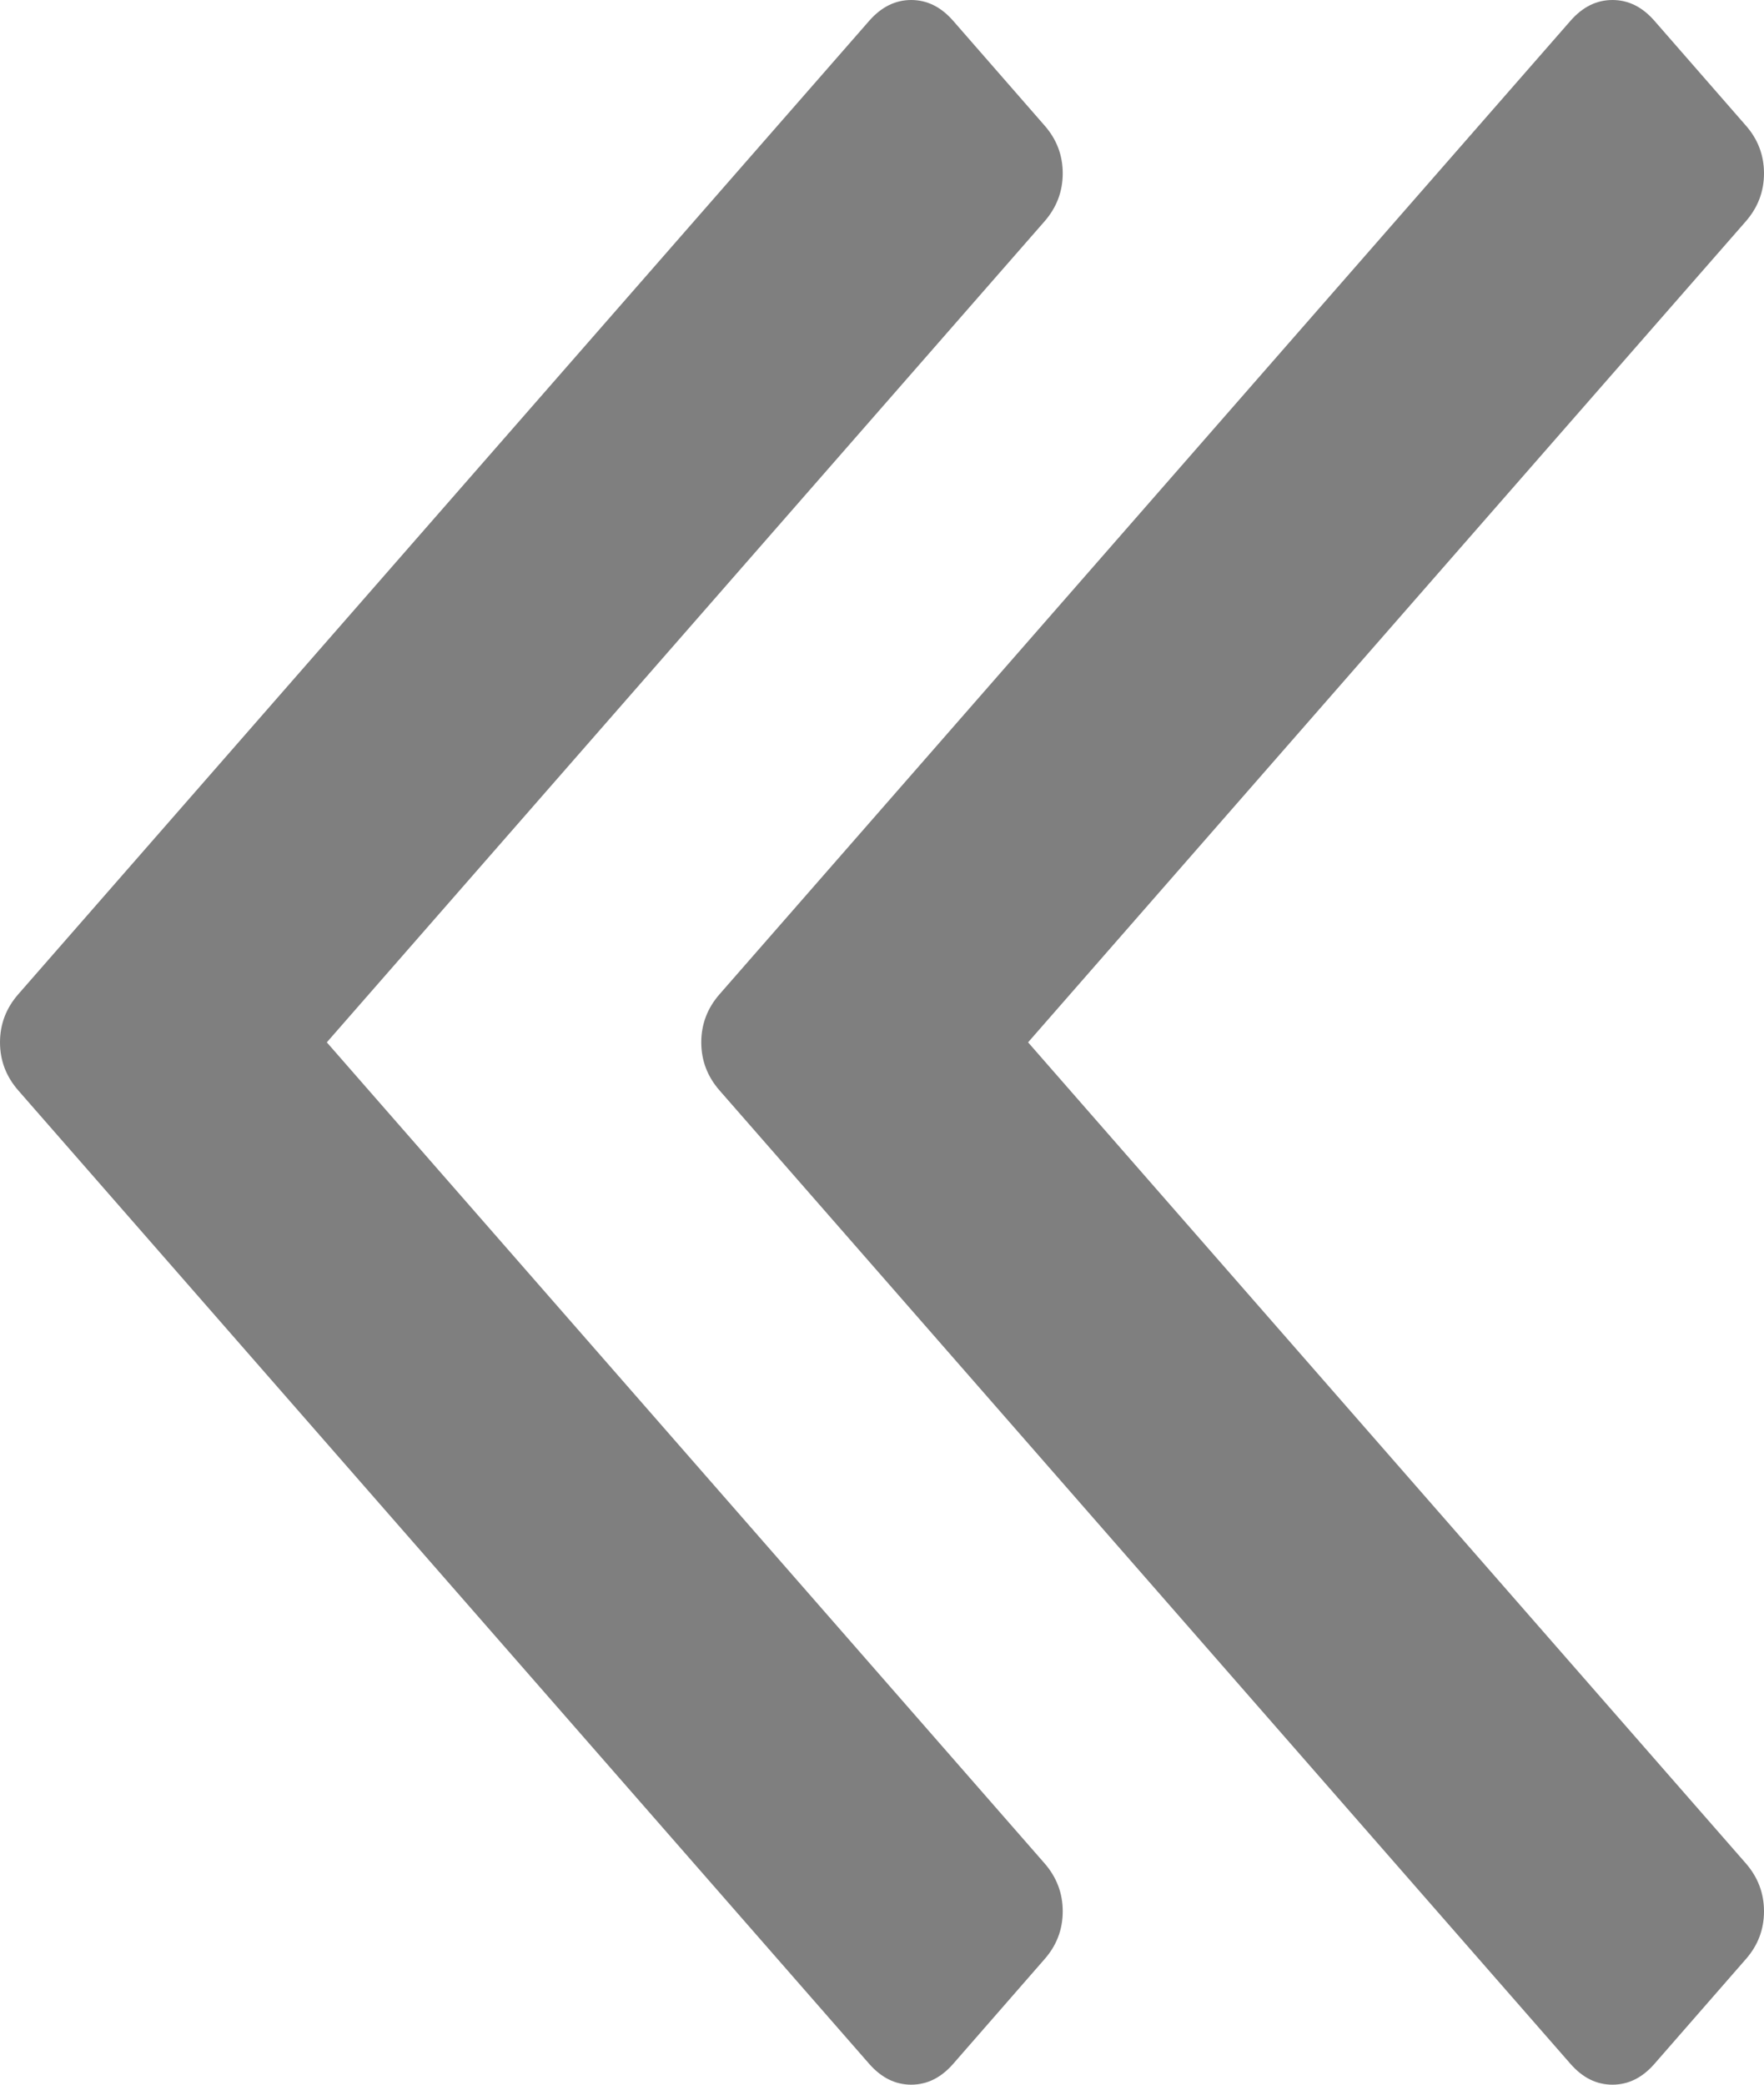 ﻿<?xml version="1.0" encoding="utf-8"?>
<svg version="1.1" xmlns:xlink="http://www.w3.org/1999/xlink" width="11px" height="13px" xmlns="http://www.w3.org/2000/svg">
  <g transform="matrix(1 0 0 1 -242 -82 )">
    <path d="M 6.513 11.619  C 6.589 11.706  6.627 11.806  6.627 11.919  C 6.627 12.032  6.589 12.132  6.513 12.218  L 5.944 12.87  C 5.868 12.957  5.781 13  5.682 13  C 5.584 13  5.496 12.957  5.42 12.87  L 0.114 6.8  C 0.038 6.713  0 6.613  0 6.5  C 0 6.387  0.038 6.287  0.114 6.2  L 5.42 0.13  C 5.496 0.043  5.584 0  5.682 0  C 5.781 0  5.868 0.043  5.944 0.13  L 6.513 0.782  C 6.589 0.868  6.627 0.968  6.627 1.081  C 6.627 1.194  6.589 1.294  6.513 1.381  L 2.038 6.5  L 6.513 11.619  Z M 10.886 11.619  C 10.962 11.706  11 11.806  11 11.919  C 11 12.032  10.962 12.132  10.886 12.218  L 10.317 12.87  C 10.241 12.957  10.154 13  10.055 13  C 9.956 13  9.869 12.957  9.793 12.87  L 4.487 6.8  C 4.411 6.713  4.373 6.613  4.373 6.5  C 4.373 6.387  4.411 6.287  4.487 6.2  L 9.793 0.13  C 9.869 0.043  9.956 0  10.055 0  C 10.154 0  10.241 0.043  10.317 0.13  L 10.886 0.782  C 10.962 0.868  11 0.968  11 1.081  C 11 1.194  10.962 1.294  10.886 1.381  L 6.411 6.5  L 10.886 11.619  Z " fill-rule="nonzero" fill="#7f7f7f" stroke="none" transform="matrix(1 0 0 1 242 82 )" />
  </g>
</svg>